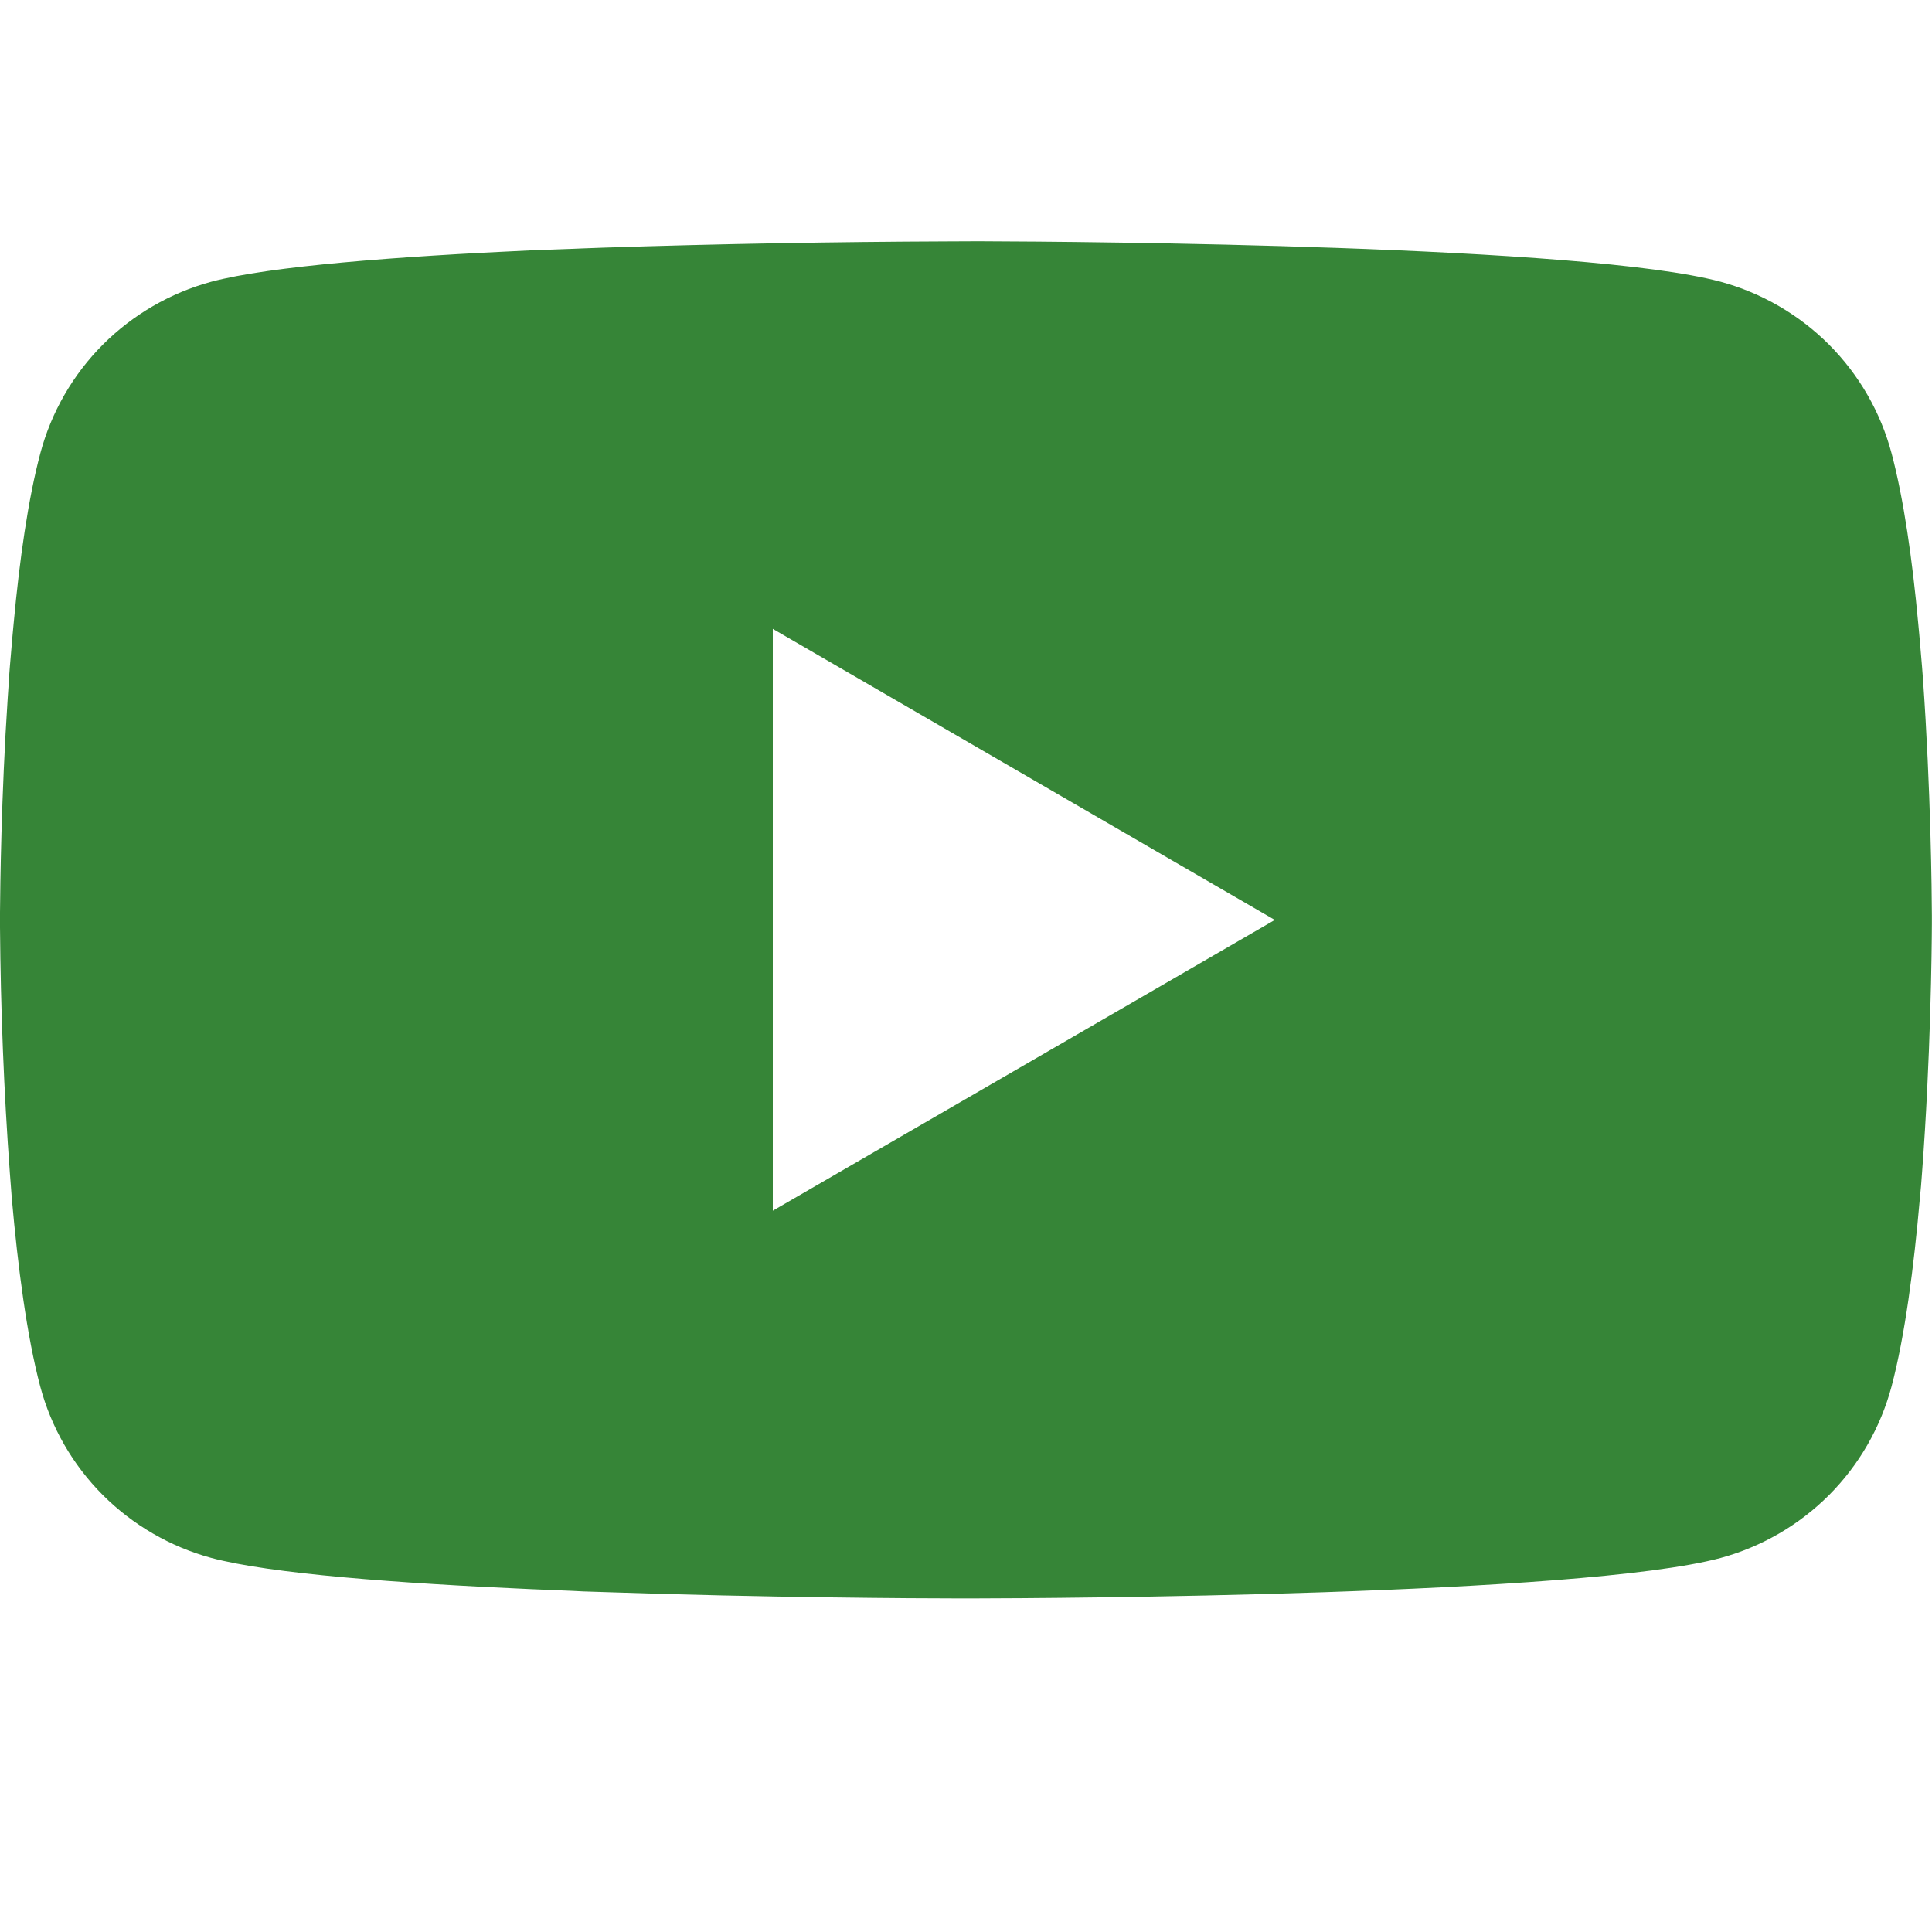 <svg width="18" height="18" viewBox="0 0 18 18" fill="none" xmlns="http://www.w3.org/2000/svg">
<path d="M9.057 2.248H9.158C10.082 2.251 14.768 2.285 16.031 2.625C16.413 2.729 16.761 2.931 17.041 3.211C17.32 3.491 17.521 3.84 17.623 4.222C17.737 4.65 17.817 5.216 17.871 5.8L17.882 5.917L17.907 6.209L17.916 6.326C17.989 7.354 17.998 8.317 17.999 8.528V8.612C17.998 8.83 17.988 9.859 17.907 10.93L17.898 11.048L17.887 11.165C17.831 11.808 17.748 12.447 17.623 12.918C17.521 13.3 17.32 13.649 17.041 13.929C16.761 14.209 16.413 14.411 16.031 14.515C14.726 14.866 9.766 14.891 9.079 14.892H8.919C8.571 14.892 7.134 14.885 5.626 14.833L5.435 14.827L5.337 14.822L5.145 14.814L4.952 14.806C3.704 14.751 2.514 14.662 1.966 14.514C1.585 14.41 1.237 14.208 0.957 13.928C0.678 13.648 0.477 13.3 0.375 12.918C0.25 12.448 0.167 11.808 0.11 11.165L0.101 11.047L0.092 10.93C0.036 10.167 0.006 9.403 0 8.639L0 8.501C0.002 8.259 0.011 7.423 0.072 6.501L0.08 6.385L0.083 6.326L0.092 6.209L0.117 5.917L0.128 5.8C0.182 5.216 0.262 4.649 0.376 4.222C0.478 3.84 0.679 3.491 0.958 3.211C1.238 2.931 1.586 2.729 1.968 2.625C2.515 2.479 3.705 2.389 4.953 2.332L5.145 2.325L5.338 2.318L5.435 2.314L5.627 2.307C6.698 2.272 7.769 2.253 8.84 2.249L9.057 2.248ZM7.2 5.859V11.28L11.877 8.571L7.2 5.859Z" fill="#368537"/>
</svg>

